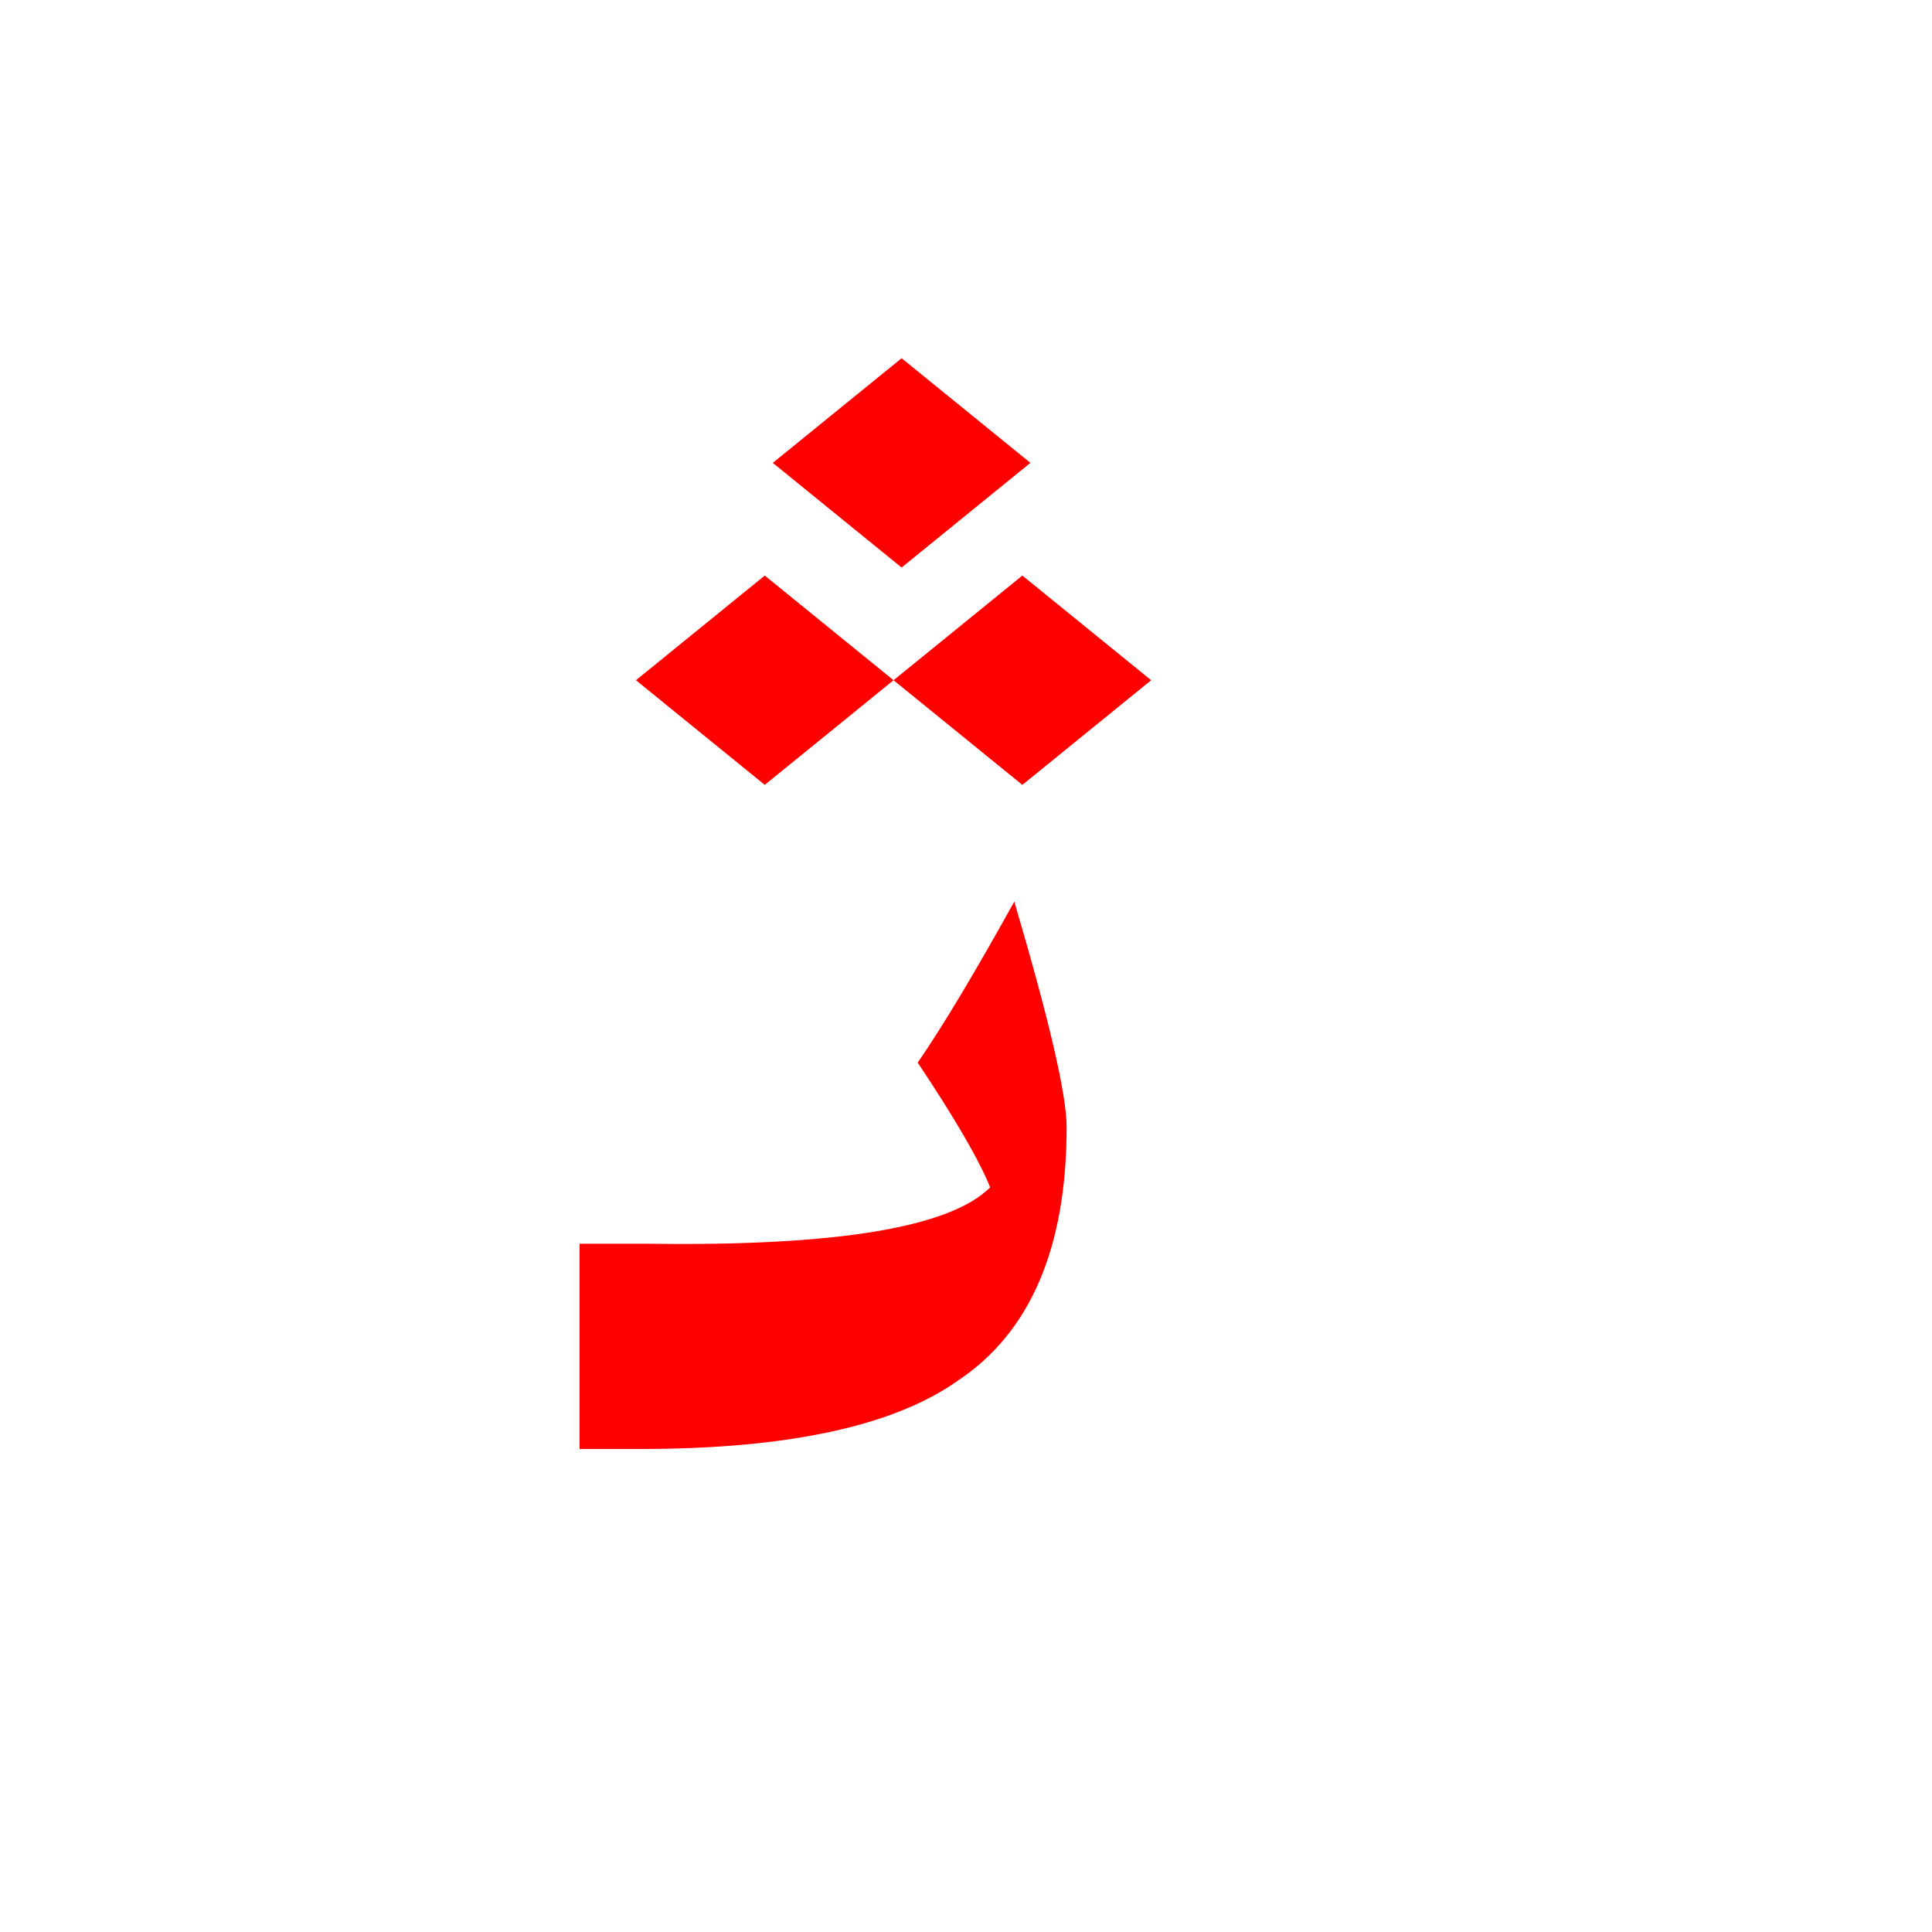 <?xml version="1.0" encoding="UTF-8" standalone="no"?><!DOCTYPE svg PUBLIC "-//W3C//DTD SVG 1.1//EN" "http://www.w3.org/Graphics/SVG/1.1/DTD/svg11.dtd"><svg width="100%" height="100%" viewBox="0 0 24 24" version="1.1" xmlns="http://www.w3.org/2000/svg" xmlns:xlink="http://www.w3.org/1999/xlink" xml:space="preserve" xmlns:serif="http://www.serif.com/" style="fill-rule:evenodd;clip-rule:evenodd;stroke-linejoin:round;stroke-miterlimit:2;"><g><path d="M13.25,14c0,-0.4 -0.217,-1.333 -0.65,-2.8c-0.5,0.9 -0.9,1.567 -1.2,2c0.467,0.7 0.767,1.217 0.9,1.55c-0.5,0.5 -1.917,0.733 -4.25,0.7l-0.85,-0l-0,2.55l0.75,0c1.833,0 3.15,-0.283 3.95,-0.85c0.9,-0.6 1.35,-1.65 1.35,-3.15Z" style="fill:#f00;"/><path d="M11.1,8.45l-1.6,-1.3l-1.6,1.3l1.6,1.3l1.6,-1.3Z" style="fill:#f00;"/><path d="M12.7,7.15l-1.6,1.3l1.6,1.3l1.6,-1.3l-1.6,-1.3Z" style="fill:#f00;"/><path d="M11.2,7.05l1.6,-1.3l-1.6,-1.3l-1.6,1.3l1.6,1.3Z" style="fill:#f00;"/></g></svg>